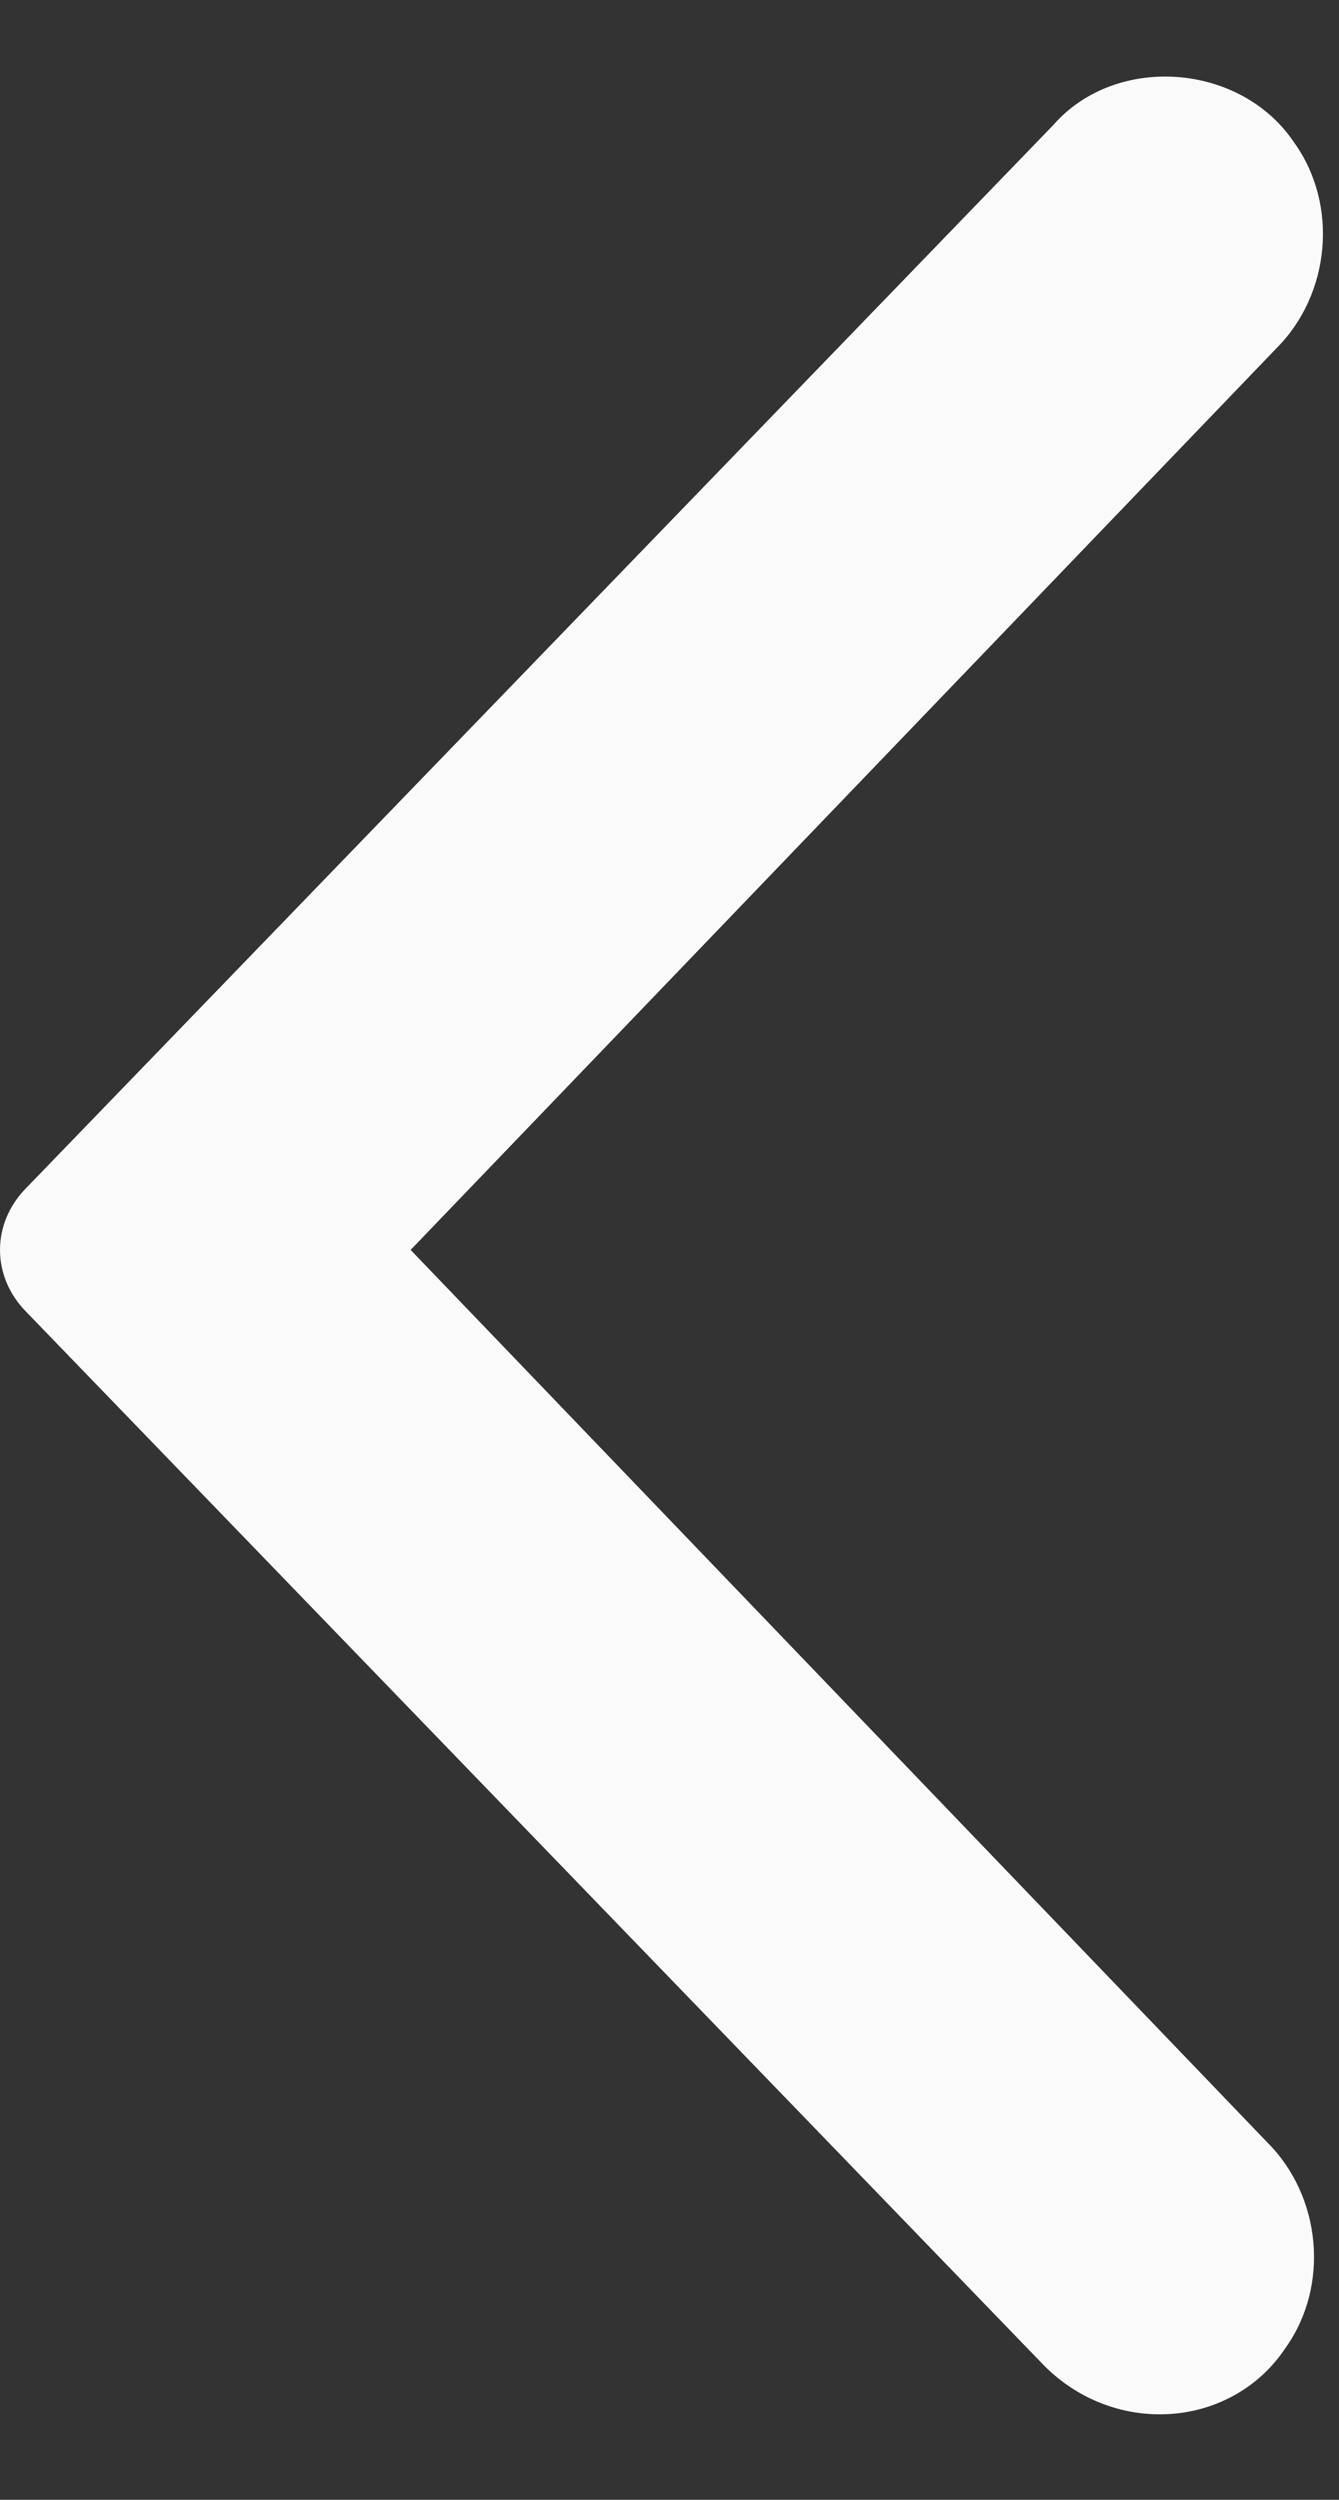 <svg xmlns="http://www.w3.org/2000/svg" viewBox="0 0 15 28" fill="#FAFAFA"><rect x="0" y="0" width="15" height="28" fill="#333333" stroke="none"/><path class="st0" d="M4.6 14l9.7-10.1c.6-.6.7-1.6.2-2.3-.6-.9-2-1-2.7-.2L.3 13.3c-.4.4-.4 1 0 1.4l11.4 11.8c.8.8 2.1.7 2.7-.2.5-.7.4-1.7-.2-2.3L4.6 14z"/></svg>